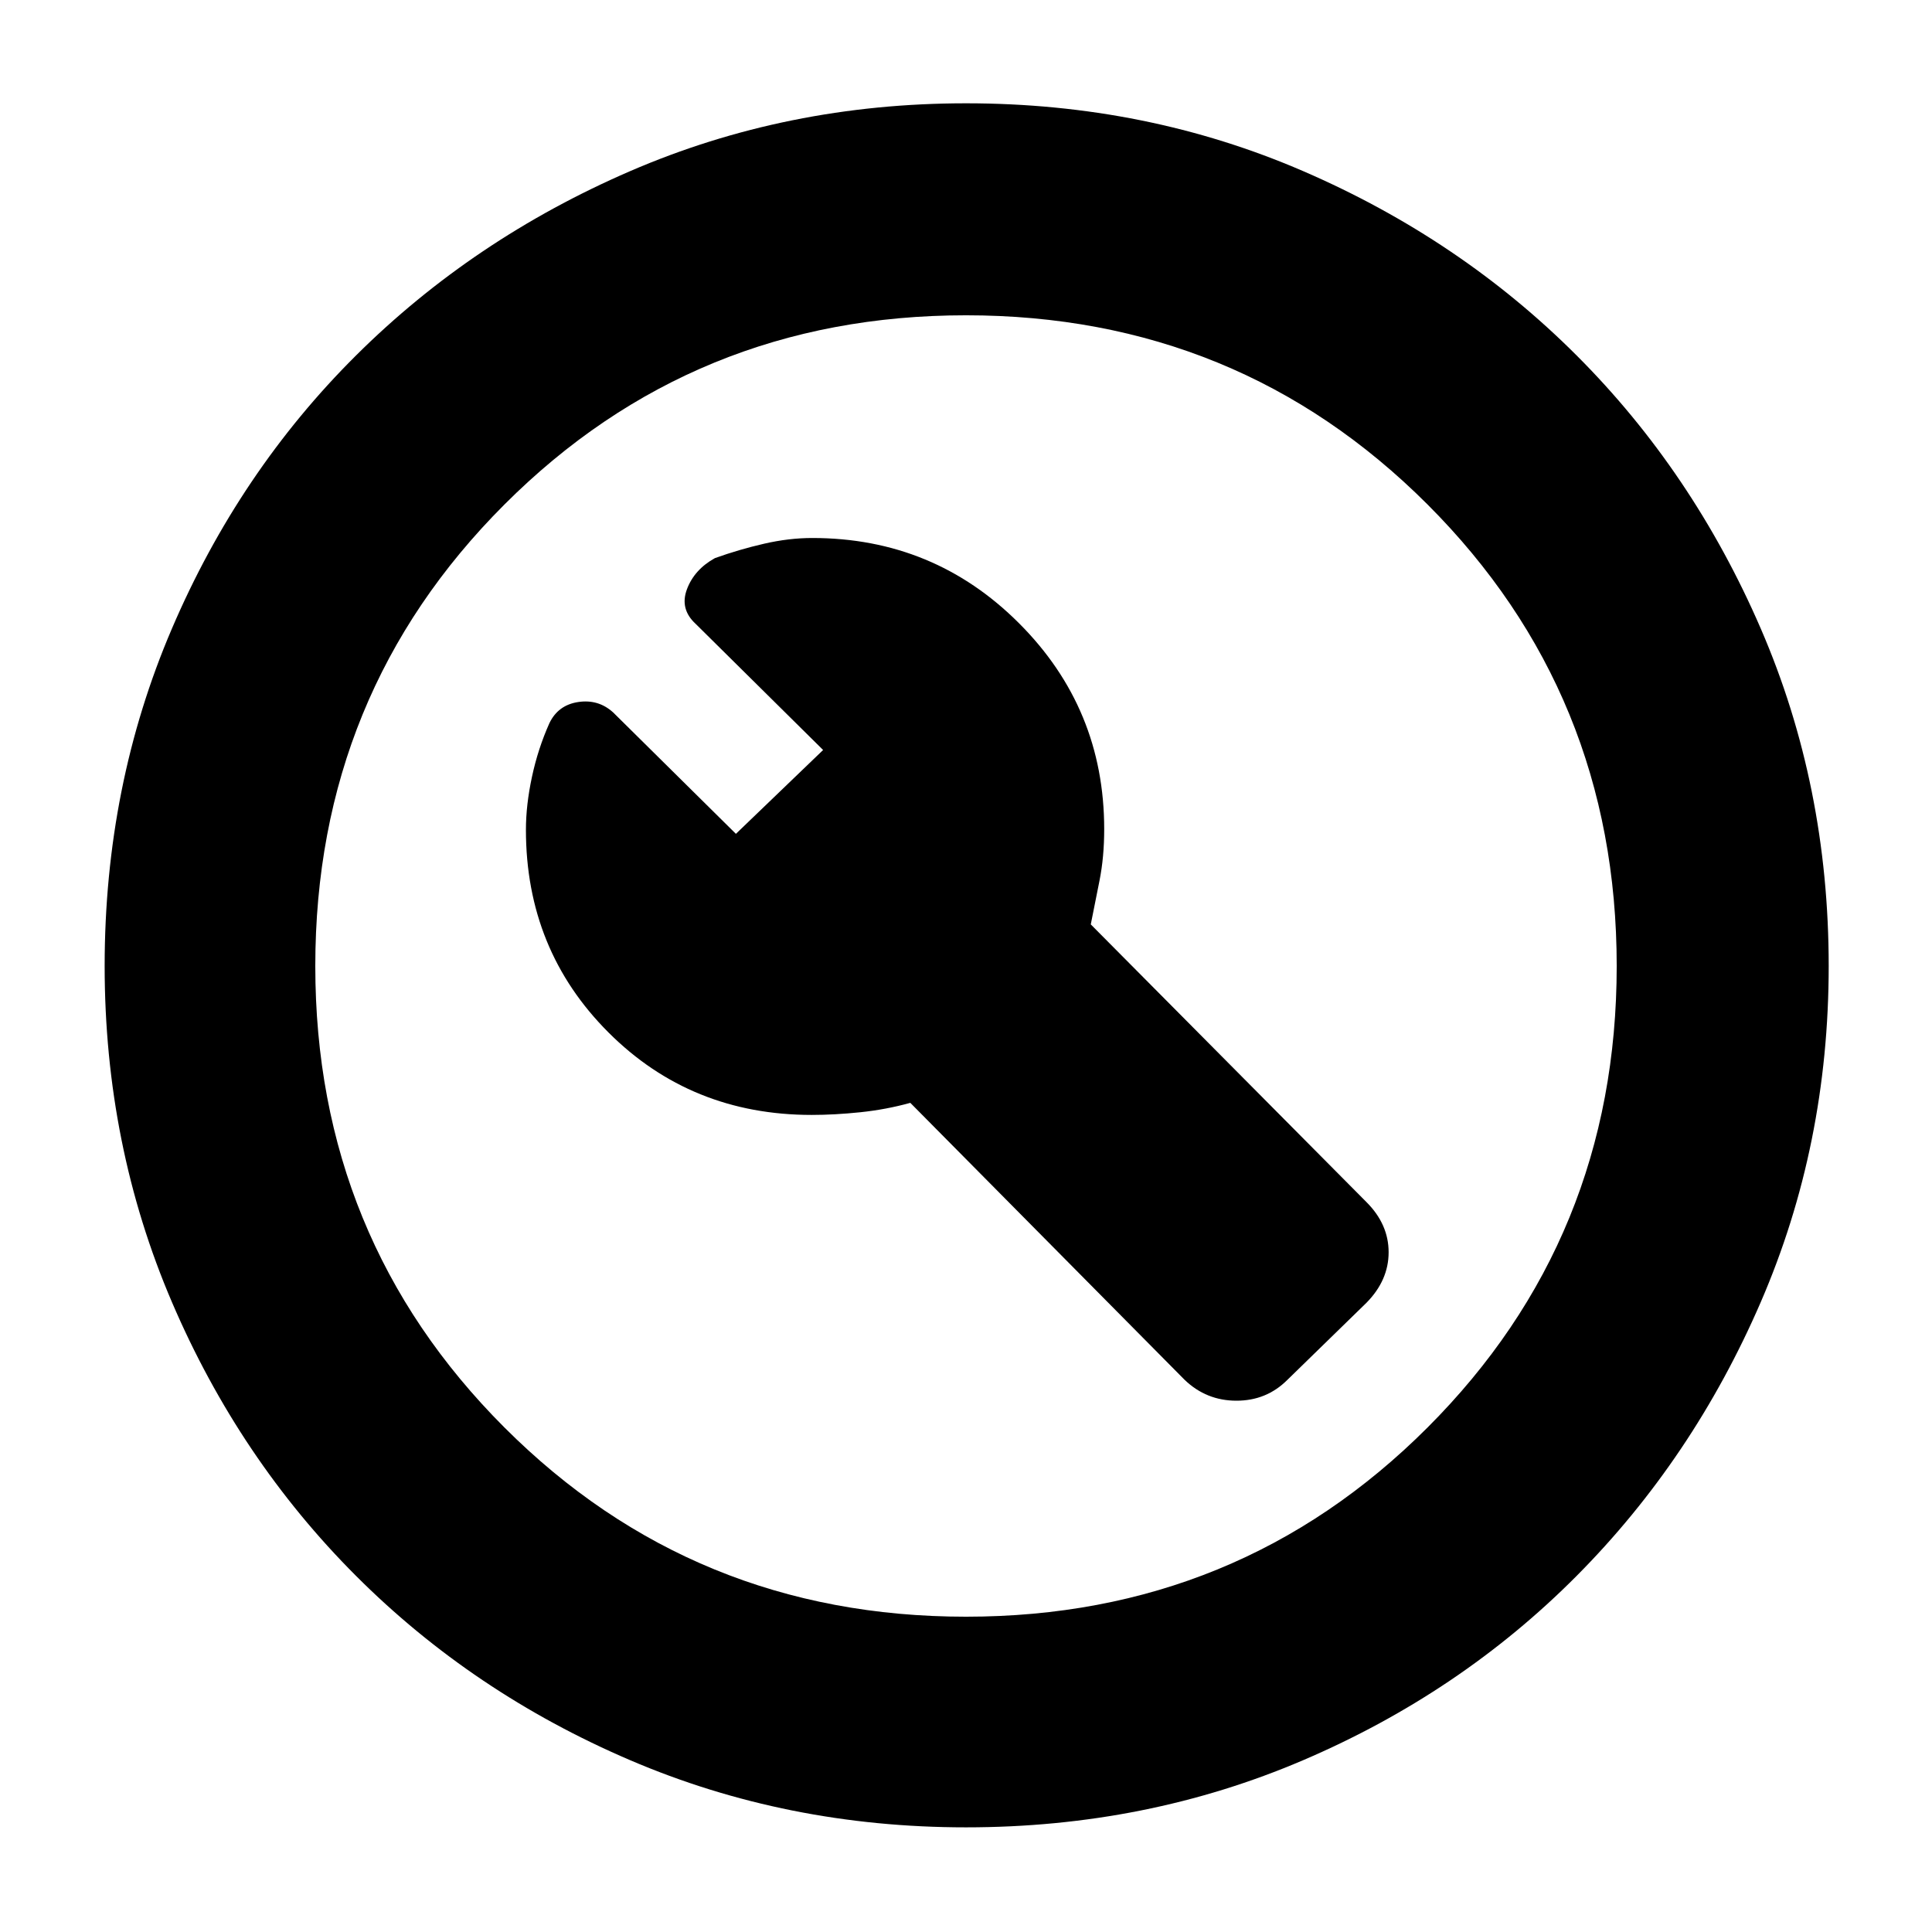 <svg xmlns="http://www.w3.org/2000/svg" height="40" viewBox="0 -960 960 960" width="40"><path d="M639.67-274.33 679-312.67q11-11.18 11-25.09t-11-24.91l-137-138q2-10 4.33-21.72 2.34-11.72 2.34-25.61 0-60-42.34-102.33-42.33-42.34-102.68-42.34-11.65 0-23.98 2.84-12.34 2.83-24.44 7.16-10.23 5.67-13.9 15.48-3.66 9.82 4.34 17.19L409-587.33l-43.33 41.66-61-60.33q-7.34-6.67-17.34-5.17T273-600.67Q267.33-588 264.33-574q-3 14-3 26.31 0 59.69 41 100.69t101 41q11.34 0 24.17-1.33 12.82-1.34 24.83-4.67l136.34 137.67Q599.46-264 614.39-264q14.94 0 25.28-10.33ZM480-52q-89 0-166.99-33.42-77.98-33.41-136.08-91.51-58.1-58.1-91.51-136.08Q52-391 52-480q0-89.67 33.42-167.65 33.41-77.99 91.51-135.75 58.1-57.77 136.08-91.52Q391-908.67 480-908.67q89.67 0 167.65 33.75 77.99 33.75 135.75 91.52 57.77 57.76 91.52 135.75 33.75 77.98 33.75 167.65 0 89-33.75 166.99-33.75 77.98-91.52 136.08-57.76 58.1-135.75 91.51Q569.67-52 480-52Zm0-104.67q135.33 0 229.33-94t94-229.33q0-135.33-94-229.33t-229.33-94q-135.33 0-229.33 94t-94 229.33q0 135.33 94 229.33t229.33 94ZM480-480Z"/></svg>